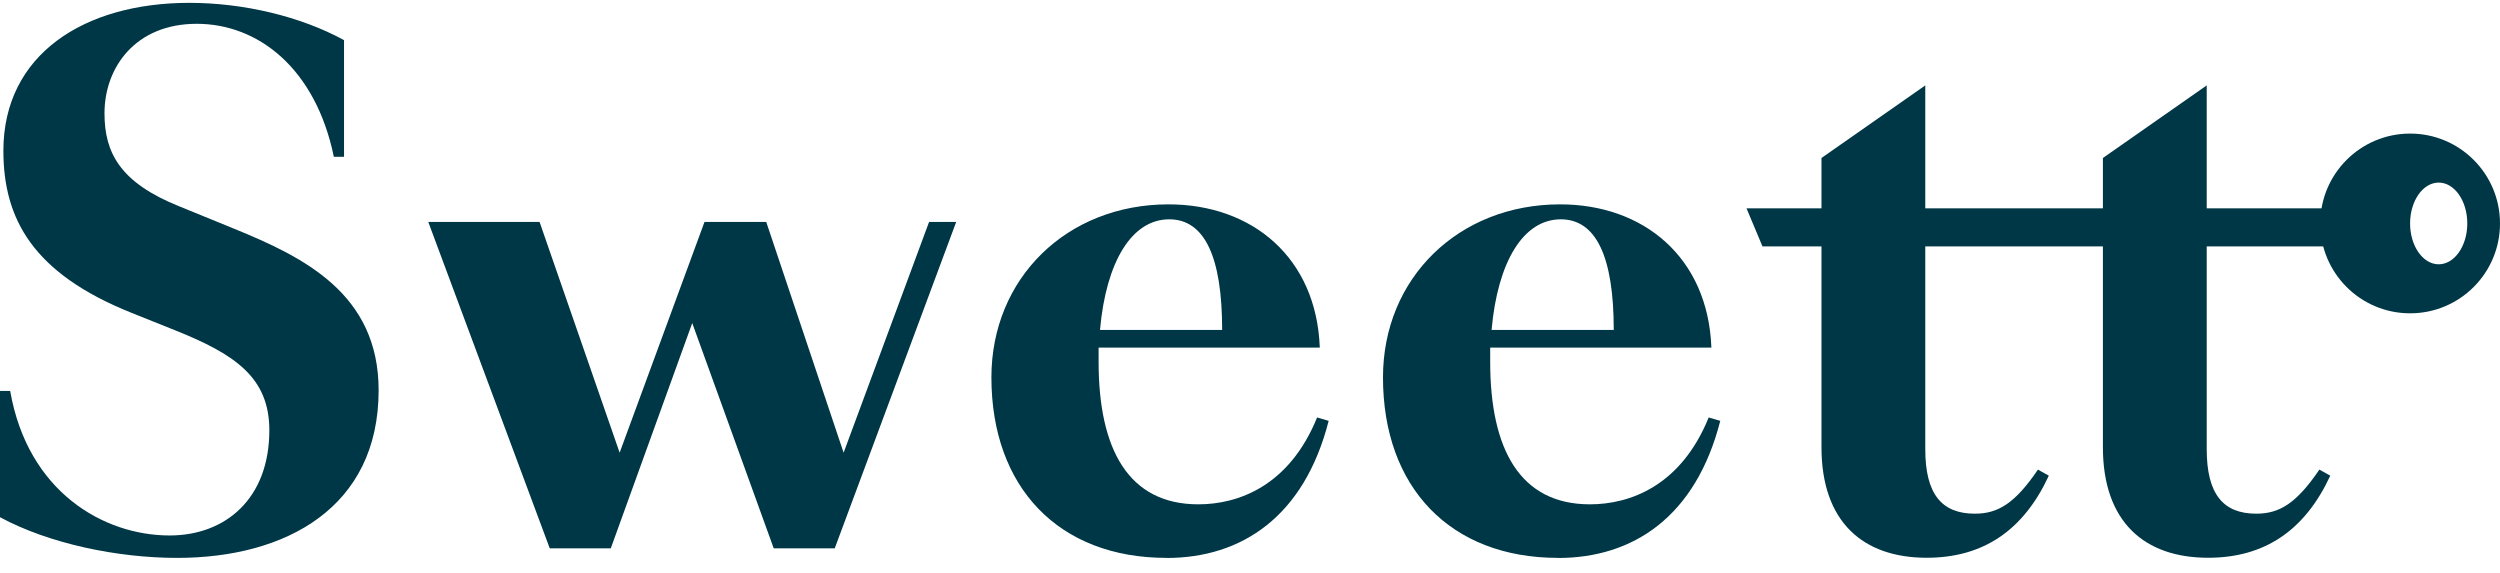 <svg fill="none" height="33" viewBox="0 0 144 33" width="144" xmlns="http://www.w3.org/2000/svg"><g clip-path="url(#clip0_4186_47420)"><path d="M15.514 24.783C15.514 21.733 13.521 20.406 10.121 19.039L7.582 18.022C1.913 15.754 0.195 12.629 0.195 8.683C0.195 3.134 4.848 0.164 10.907 0.164C14.032 0.164 17.317 0.945 19.816 2.312V9.033H19.23C18.174 3.915 14.853 1.371 11.333 1.371C7.812 1.371 6.019 3.87 6.019 6.529C6.019 8.798 6.916 10.515 10.321 11.883L13.486 13.175C17.513 14.817 21.809 16.926 21.809 22.479C21.809 29.24 16.456 32.135 10.201 32.135C6.761 32.135 2.814 31.313 0 29.791V22.519H0.586C1.603 28.344 5.979 30.843 9.77 30.843C12.976 30.843 15.514 28.734 15.514 24.783Z" fill="#003746"></path><path d="M55.077 12.784L48.081 31.583H44.566L39.873 18.608L35.181 31.583H31.665L24.669 12.784H31.079L35.691 26.075L40.579 12.784H44.135L48.592 26.075L53.515 12.784H55.077Z" fill="#003746"></path><path d="M67.191 32.134C60.976 32.134 57.105 28.068 57.105 21.737C57.105 16.033 61.442 11.771 67.306 11.771C72.114 11.771 75.825 14.821 76.02 20.02H63.28V20.841C63.28 25.884 64.998 29.049 69.024 29.049C71.328 29.049 74.263 27.993 75.865 24.046L76.531 24.241C75.124 29.75 71.528 32.139 67.191 32.139V32.134ZM63.36 19.003H70.396C70.396 14.781 69.38 12.633 67.347 12.633C65.198 12.633 63.711 15.057 63.36 19.003Z" fill="#003746"></path><path d="M89.746 32.134C83.531 32.134 79.66 28.068 79.66 21.737C79.66 16.033 83.997 11.771 89.862 11.771C94.669 11.771 98.38 14.821 98.576 20.02H85.835V20.841C85.835 25.884 87.553 29.049 91.579 29.049C93.883 29.049 96.818 27.993 98.421 24.046L99.087 24.241C97.679 29.75 94.084 32.139 89.746 32.139V32.134ZM85.915 19.003H92.952C92.952 14.781 91.935 12.633 89.902 12.633C87.753 12.633 86.266 15.057 85.915 19.003Z" fill="#003746"></path><path d="M133.597 27.049C132.27 29.002 131.293 29.588 129.961 29.588C128.048 29.588 127.107 28.456 127.107 25.872V13.873H139.465V12.776H127.107V4.919L121.127 9.1V12.776H110.896V4.919L104.917 9.1V12.776H102.027V13.873H104.917V25.757C104.917 30.053 107.3 32.127 110.976 32.127C114.261 32.127 116.565 30.524 118.012 27.399L117.386 27.049C116.059 29.002 115.083 29.588 113.751 29.588C111.838 29.588 110.896 28.456 110.896 25.872V13.873H121.127V25.757C121.127 30.053 123.511 32.127 127.187 32.127C130.472 32.127 132.776 30.524 134.223 27.399L133.597 27.049Z" fill="#003746"></path><path d="M100.599 12H138.296V14.192H101.518L100.599 12Z" fill="#003746"></path></g><path clip-rule="evenodd" d="M144 12.871C144 15.73 141.683 18.047 138.824 18.047C135.965 18.047 133.647 15.73 133.647 12.871C133.647 10.012 135.965 7.694 138.824 7.694C141.683 7.694 144 10.012 144 12.871ZM142.116 12.87C142.116 14.17 141.378 15.223 140.469 15.223C139.559 15.223 138.821 14.17 138.821 12.87C138.821 11.571 139.559 10.517 140.469 10.517C141.378 10.517 142.116 11.571 142.116 12.87Z" fill="#003746" fill-rule="evenodd"></path><defs><clipPath id="clip0_4186_47420"><rect fill="white" height="31.999" transform="translate(0 0.166)" width="137.857"></rect></clipPath></defs></svg>